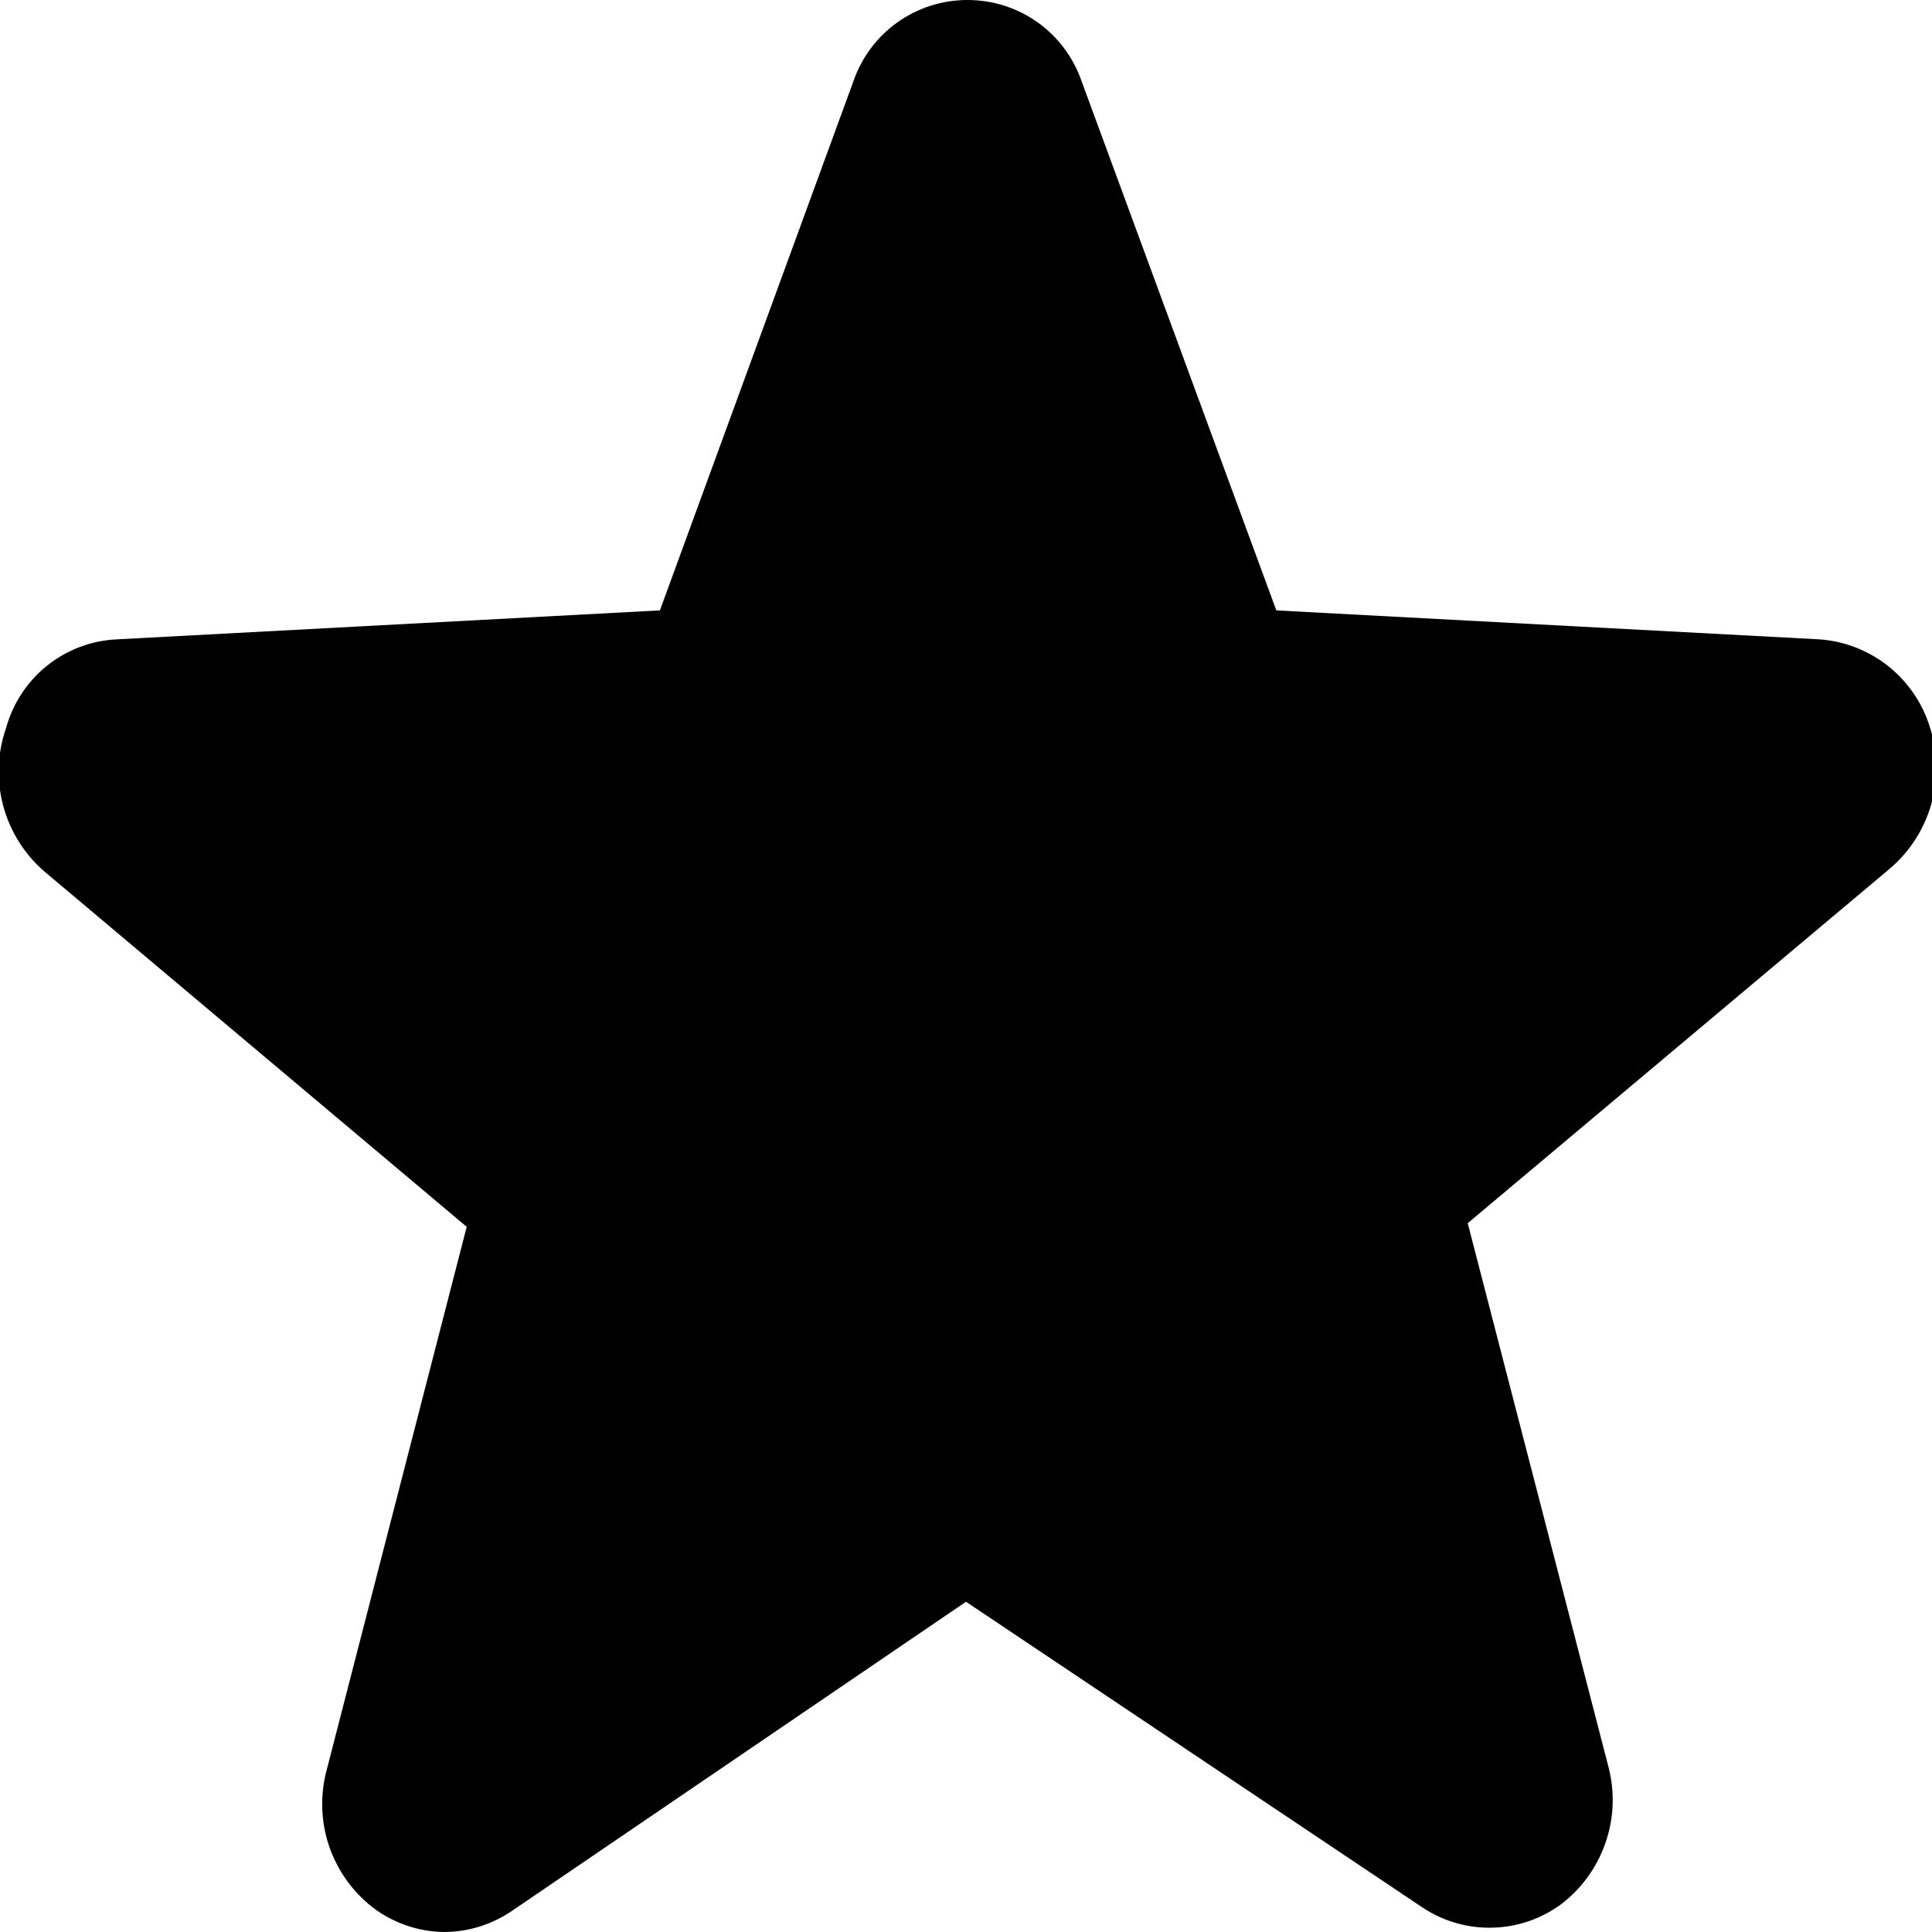 <svg fill="currentColor" viewBox="0 0 16 16"  xmlns="http://www.w3.org/2000/svg">
<path fill-rule="evenodd" clip-rule="evenodd" d="M3.685 16C3.468 15.999 3.257 15.927 3.085 15.795C2.917 15.664 2.792 15.486 2.724 15.285C2.657 15.083 2.65 14.866 2.705 14.66L3.865 10.16L0.365 7.215C0.2 7.071 0.082 6.882 0.026 6.671C-0.03 6.46 -0.022 6.236 0.05 6.03C0.106 5.827 0.224 5.646 0.388 5.514C0.553 5.382 0.754 5.305 0.965 5.295L5.465 5.055L7.065 0.68C7.132 0.482 7.259 0.309 7.429 0.187C7.599 0.065 7.803 -0 8.012 -0C8.222 -0 8.426 0.065 8.596 0.187C8.766 0.309 8.893 0.482 8.96 0.68L10.57 5.055L15.07 5.295C15.279 5.31 15.478 5.389 15.642 5.52C15.805 5.652 15.925 5.829 15.985 6.03C16.05 6.234 16.053 6.453 15.994 6.66C15.935 6.866 15.818 7.05 15.655 7.19L12.155 10.13L13.32 14.63C13.374 14.836 13.367 15.054 13.298 15.255C13.23 15.457 13.104 15.634 12.935 15.765C12.77 15.889 12.571 15.958 12.366 15.964C12.16 15.971 11.957 15.913 11.785 15.8L8 13.265L4.24 15.825C4.076 15.937 3.883 15.998 3.685 16Z" />
</svg>
